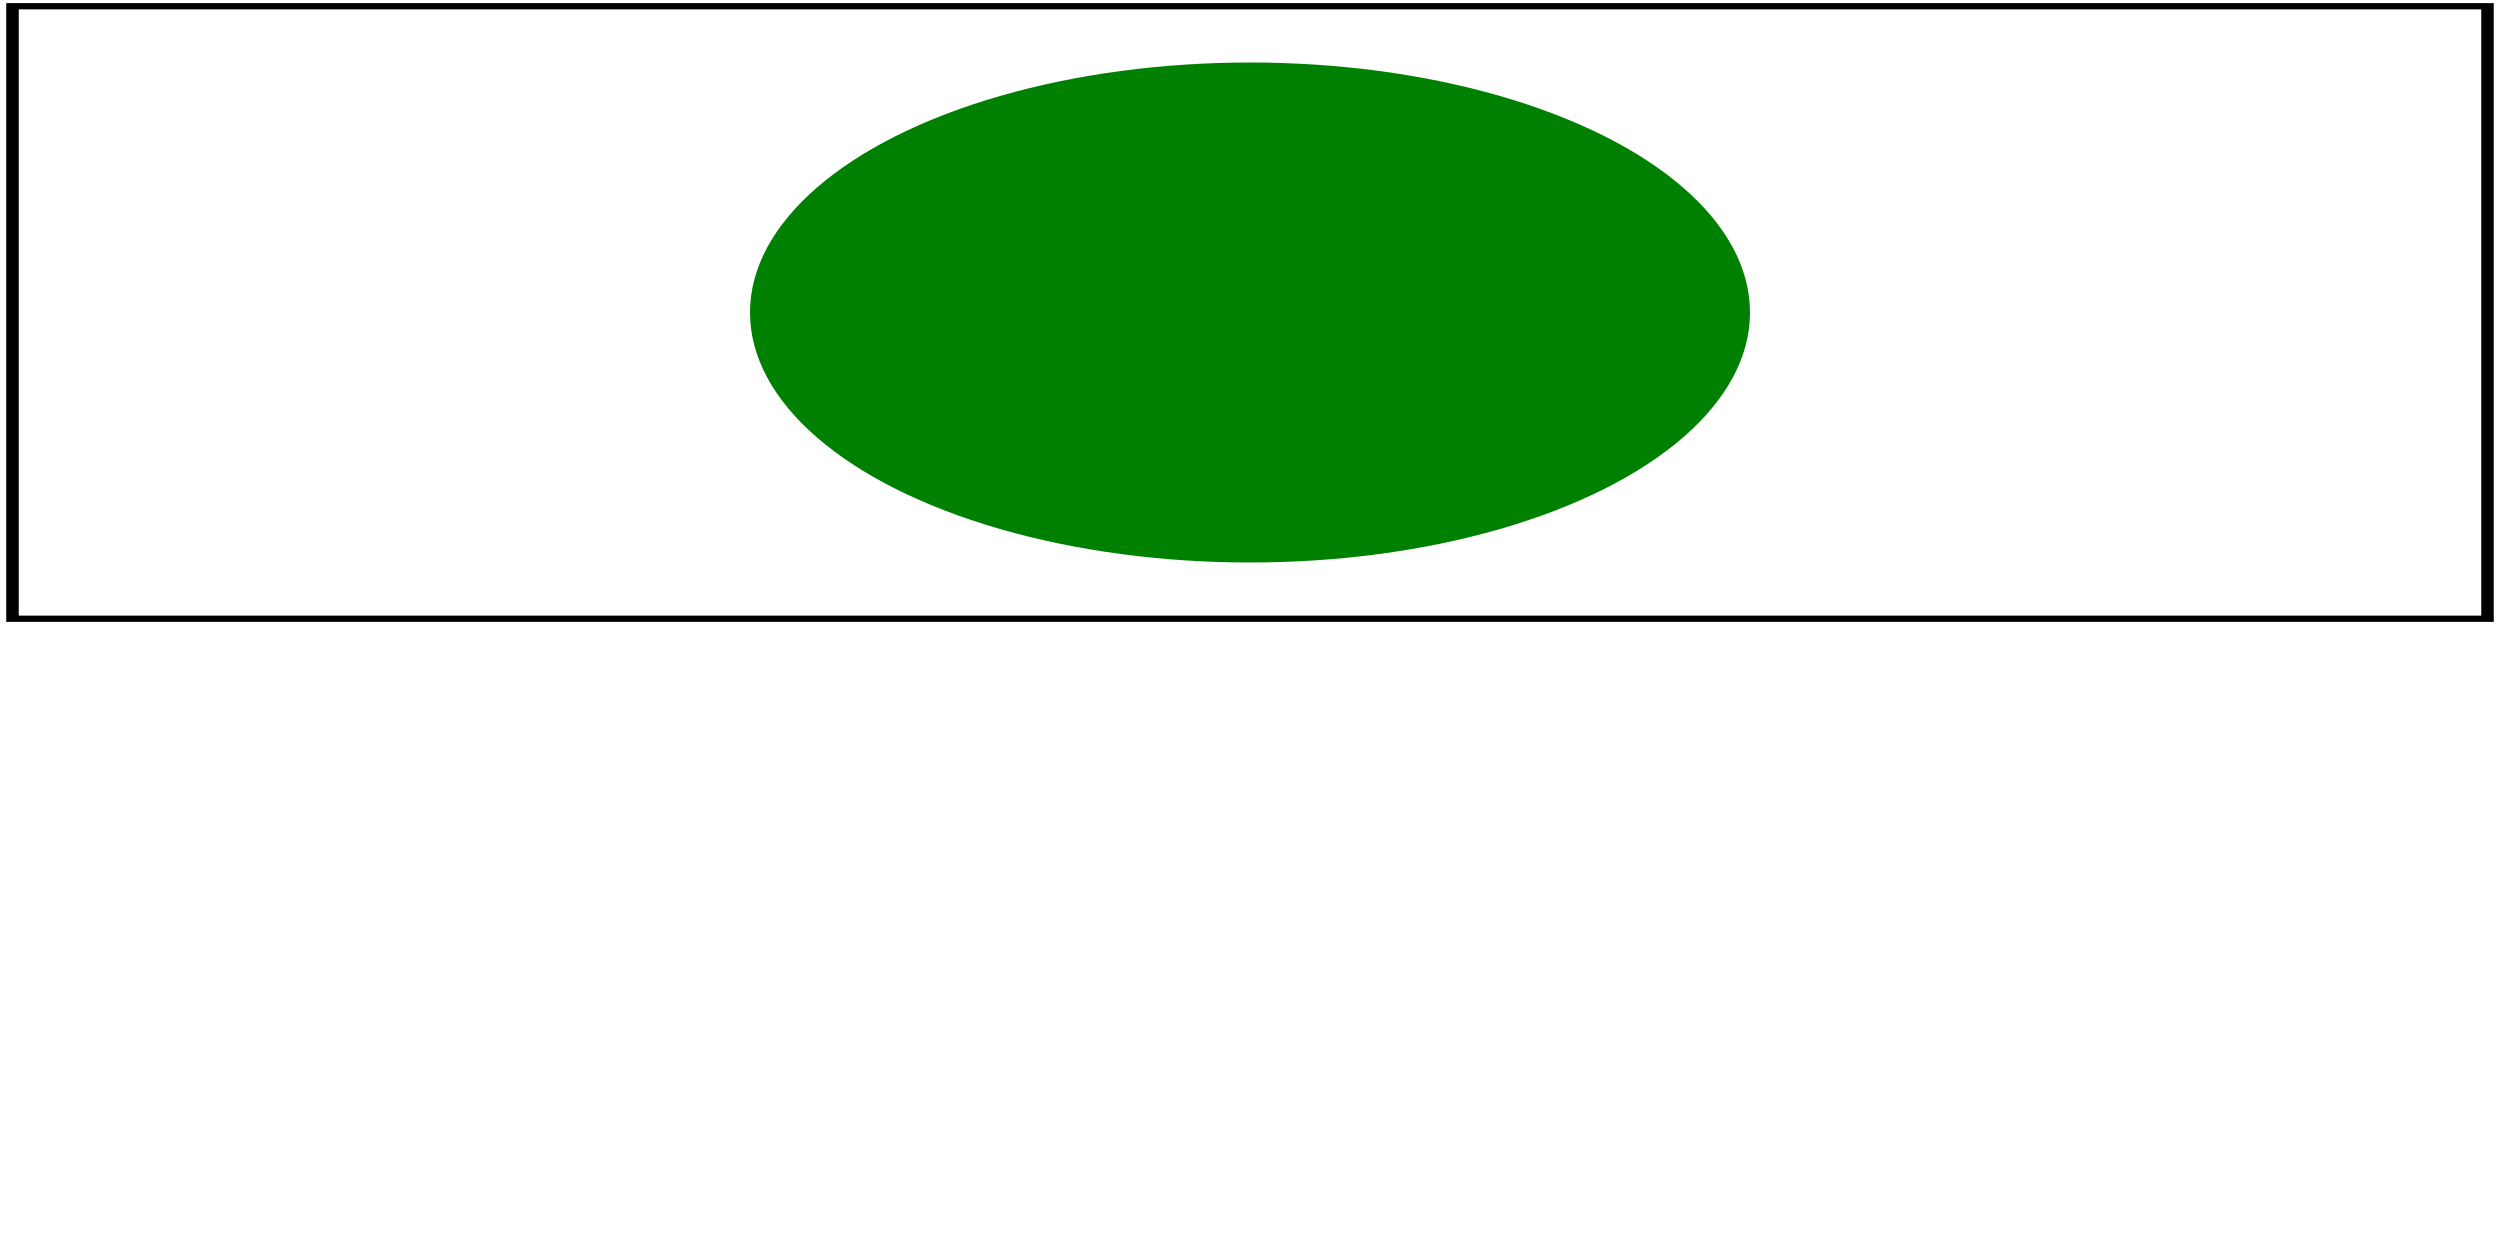 <svg id="svg1" width="200" height="100" viewBox="0 0 200 200" preserveAspectRatio="none"
     xmlns="http://www.w3.org/2000/svg">
    <title>preserveAspectRatio=none</title>

    <circle id="circle1" cx="100" cy="50" r="40" fill="green"/>

    <!-- image frame -->
    <rect id="frame" x="1" y="1" width="198" height="98" fill="none" stroke="black"/>
</svg>
